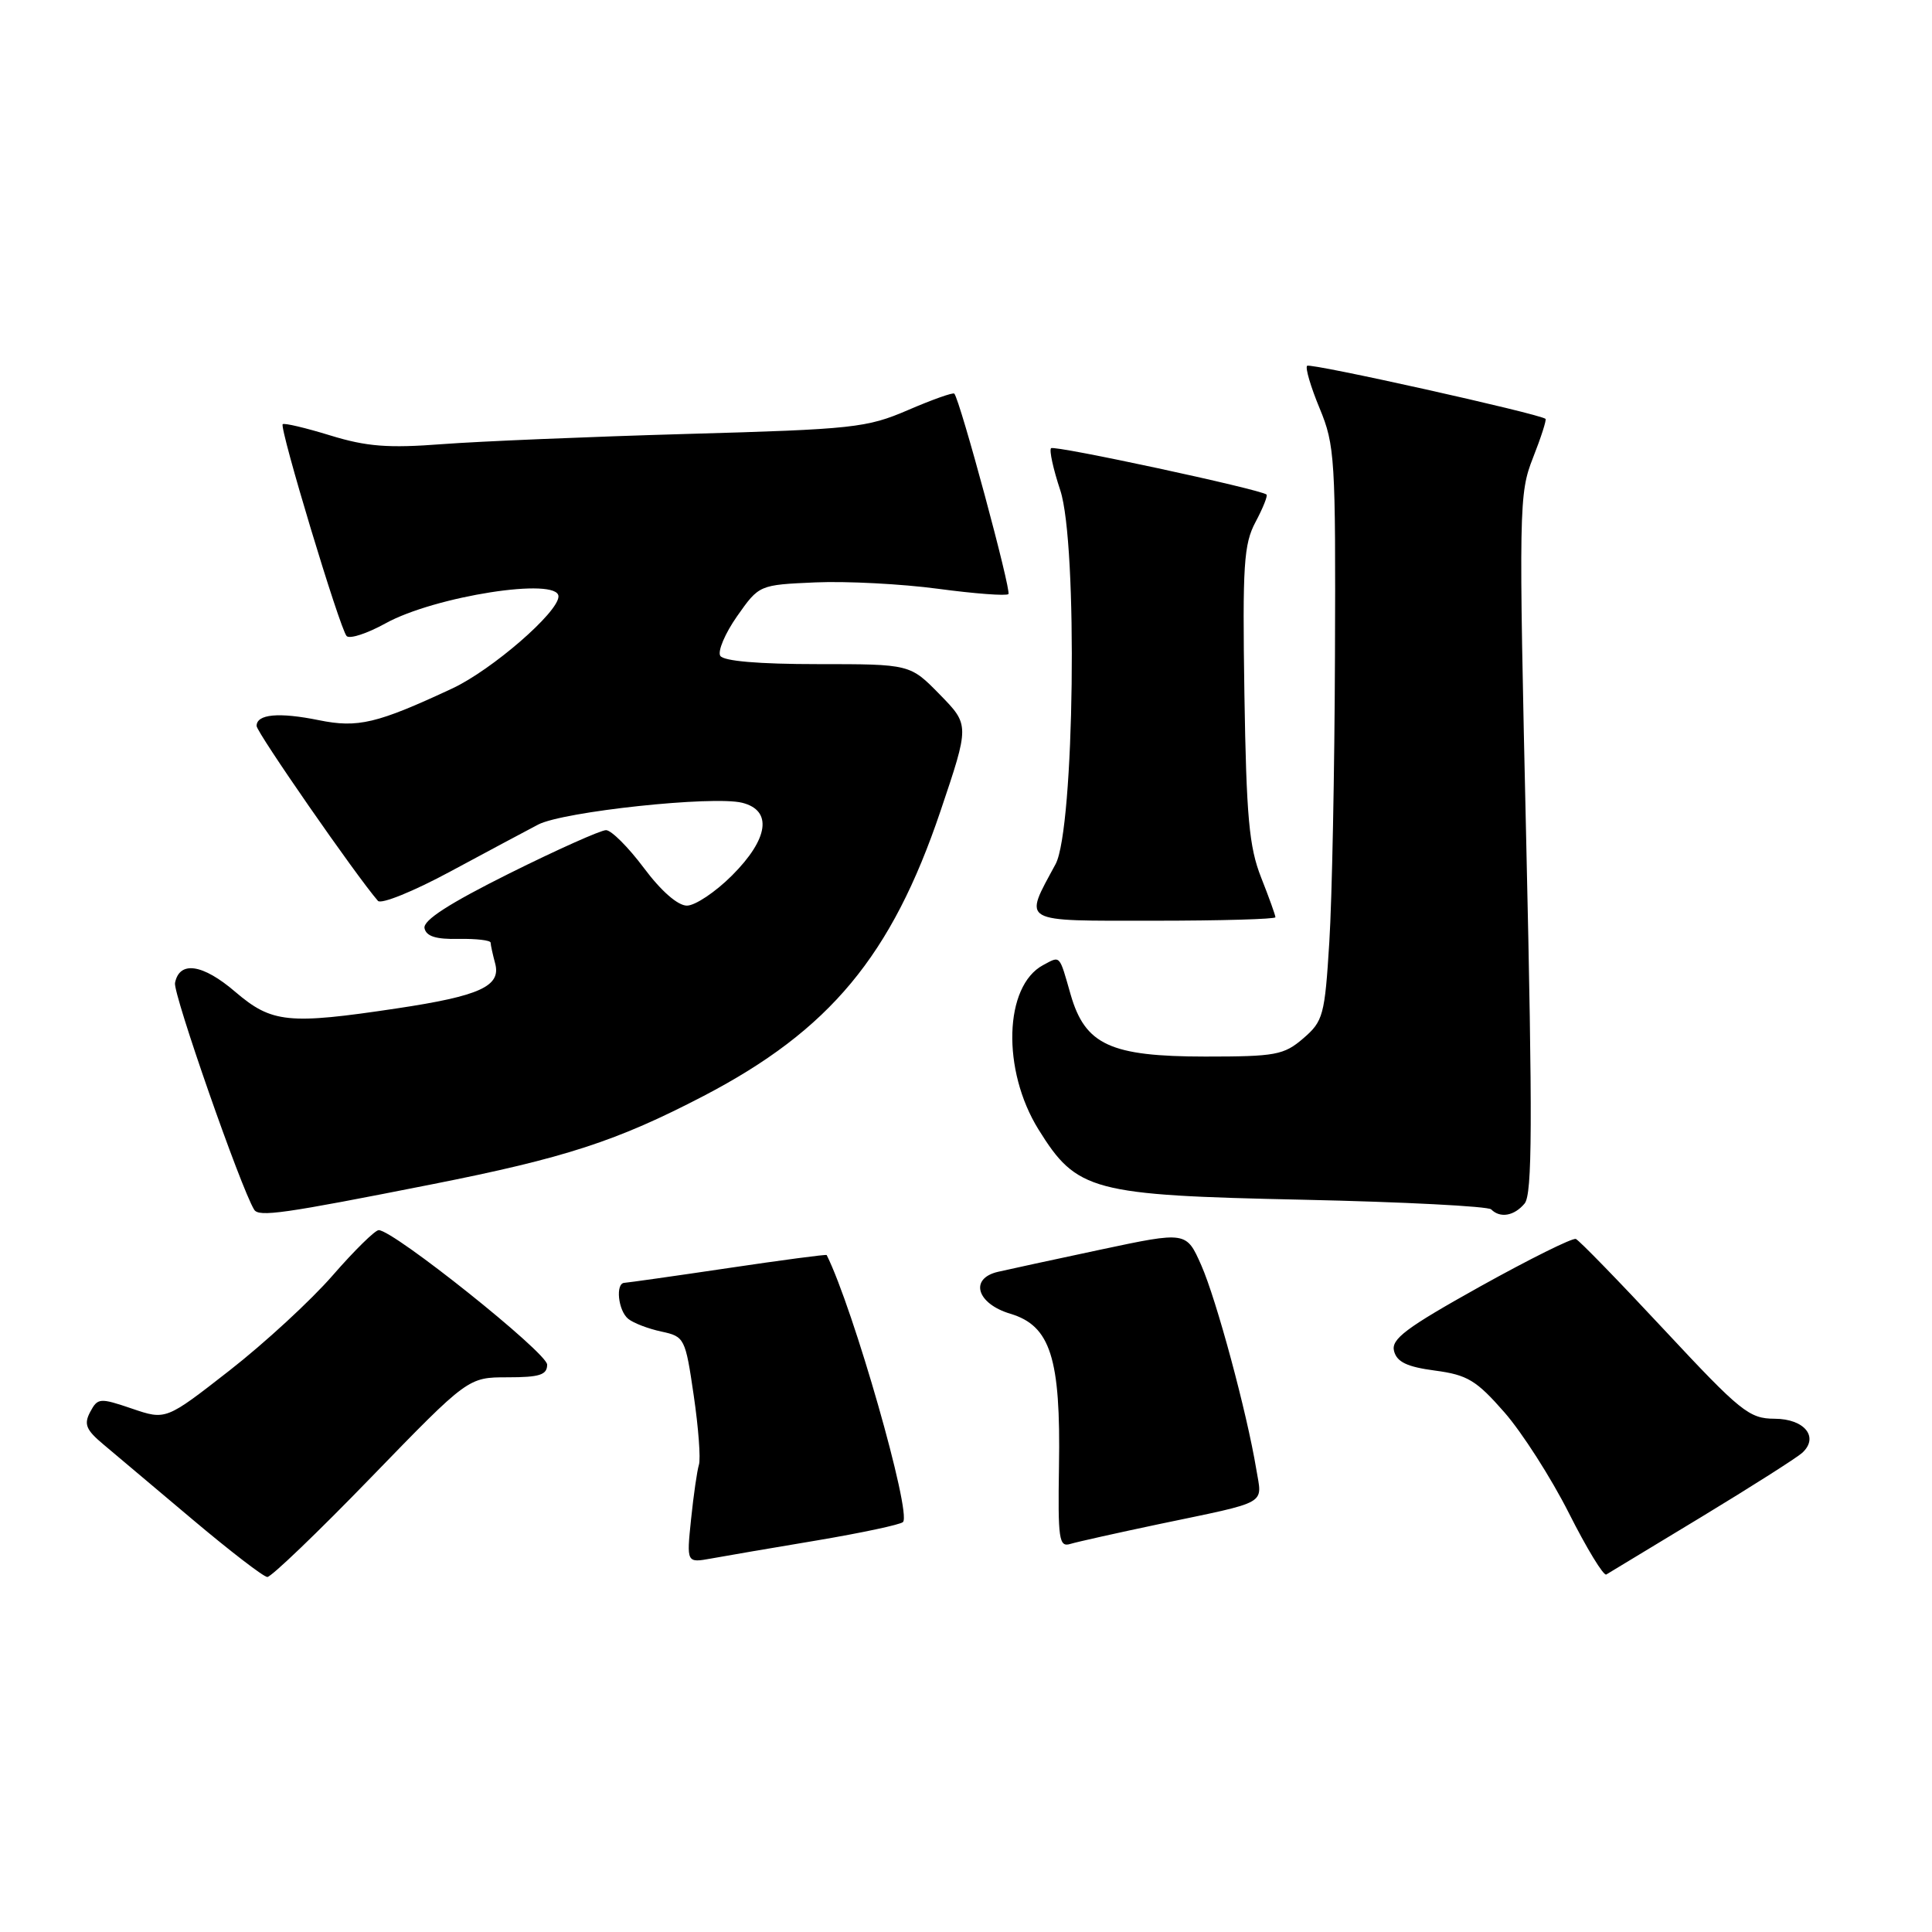 <?xml version="1.0" encoding="UTF-8" standalone="no"?>
<!DOCTYPE svg PUBLIC "-//W3C//DTD SVG 1.1//EN" "http://www.w3.org/Graphics/SVG/1.1/DTD/svg11.dtd" >
<svg xmlns="http://www.w3.org/2000/svg" xmlns:xlink="http://www.w3.org/1999/xlink" version="1.1" viewBox="0 0 256 256">
 <g >
 <path fill="currentColor"
d=" M 49.18 195.75 C 62.03 182.50 62.03 182.50 67.26 182.50 C 71.50 182.50 72.50 182.18 72.50 180.82 C 72.50 179.25 52.15 163.00 50.18 163.00 C 49.70 163.00 46.95 165.70 44.08 169.00 C 41.21 172.30 35.07 177.96 30.42 181.59 C 21.98 188.18 21.98 188.18 17.49 186.65 C 13.22 185.20 12.95 185.22 11.95 187.09 C 11.09 188.71 11.39 189.46 13.70 191.39 C 15.24 192.68 20.55 197.16 25.50 201.33 C 30.45 205.50 34.91 208.94 35.42 208.96 C 35.92 208.98 42.12 203.04 49.18 195.75 Z  M 225.50 200.97 C 232.10 196.97 238.08 193.16 238.79 192.52 C 241.08 190.44 239.12 188.00 235.14 187.99 C 231.78 187.98 230.64 187.06 220.55 176.24 C 214.53 169.78 209.25 164.35 208.81 164.17 C 208.38 163.99 202.67 166.83 196.12 170.47 C 186.28 175.96 184.30 177.44 184.72 179.03 C 185.10 180.48 186.45 181.12 190.15 181.61 C 194.44 182.18 195.63 182.90 199.34 187.14 C 201.68 189.81 205.53 195.83 207.89 200.50 C 210.25 205.18 212.48 208.84 212.84 208.63 C 213.20 208.42 218.90 204.97 225.50 200.97 Z  M 108.27 204.11 C 114.19 203.11 119.31 202.02 119.65 201.68 C 120.83 200.51 113.06 173.34 109.54 166.30 C 109.48 166.19 103.60 166.97 96.47 168.03 C 89.34 169.09 83.16 169.96 82.75 169.98 C 81.52 170.01 81.90 173.68 83.25 174.76 C 83.94 175.32 85.91 176.07 87.64 176.44 C 90.71 177.10 90.81 177.31 91.92 184.89 C 92.55 189.17 92.86 193.31 92.61 194.09 C 92.37 194.86 91.90 198.11 91.57 201.30 C 90.97 207.10 90.97 207.10 94.24 206.51 C 96.03 206.18 102.35 205.10 108.27 204.11 Z  M 153.50 201.97 C 168.32 198.87 167.25 199.47 166.46 194.66 C 165.22 187.17 161.19 172.21 159.17 167.64 C 157.19 163.17 157.19 163.17 145.84 165.58 C 139.60 166.91 133.49 168.23 132.25 168.52 C 128.42 169.40 129.40 172.74 133.88 174.08 C 139.19 175.67 140.56 179.95 140.32 194.29 C 140.17 203.97 140.32 205.04 141.82 204.58 C 142.75 204.30 148.00 203.13 153.50 201.97 Z  M 57.22 156.93 C 74.91 153.43 81.72 151.21 93.25 145.21 C 109.95 136.50 118.14 126.65 124.62 107.47 C 128.47 96.06 128.47 96.06 124.53 92.03 C 120.59 88.00 120.59 88.00 108.36 88.00 C 100.54 88.00 95.87 87.60 95.44 86.90 C 95.07 86.30 96.07 83.93 97.67 81.65 C 100.59 77.50 100.59 77.50 108.04 77.17 C 112.14 76.99 119.47 77.37 124.32 78.02 C 129.17 78.67 133.35 78.98 133.62 78.72 C 134.04 78.30 127.22 53.03 126.45 52.16 C 126.29 51.97 123.53 52.95 120.33 54.33 C 114.85 56.69 113.10 56.88 91.00 57.50 C 78.07 57.87 63.50 58.48 58.62 58.85 C 51.43 59.40 48.59 59.18 43.77 57.70 C 40.49 56.69 37.65 56.02 37.46 56.21 C 36.99 56.67 45.03 83.31 45.93 84.28 C 46.33 84.70 48.64 83.95 51.08 82.60 C 57.61 78.99 74.00 76.43 74.00 79.03 C 74.00 81.13 65.19 88.76 59.94 91.22 C 49.95 95.88 47.42 96.48 42.26 95.43 C 36.95 94.35 34.00 94.62 34.00 96.19 C 34.00 97.04 47.22 116.09 50.08 119.37 C 50.50 119.85 54.82 118.10 59.67 115.48 C 64.53 112.87 69.77 110.06 71.31 109.26 C 74.63 107.53 94.49 105.41 98.34 106.37 C 102.38 107.38 101.86 111.14 97.00 116.00 C 94.80 118.20 92.11 120.00 91.02 120.00 C 89.81 120.00 87.59 118.06 85.31 115.00 C 83.25 112.25 81.00 110.00 80.30 110.00 C 79.60 110.00 73.83 112.58 67.48 115.74 C 59.52 119.71 56.04 121.95 56.25 122.99 C 56.47 124.07 57.78 124.48 60.78 124.41 C 63.10 124.37 65.01 124.59 65.01 124.91 C 65.02 125.24 65.29 126.47 65.61 127.66 C 66.42 130.68 63.59 131.97 52.57 133.62 C 38.19 135.78 36.02 135.56 31.18 131.43 C 26.86 127.72 23.77 127.27 23.19 130.25 C 22.92 131.67 31.91 157.42 33.68 160.29 C 34.30 161.29 37.53 160.83 57.22 156.93 Z  M 202.02 159.47 C 203.04 158.25 203.08 148.81 202.24 111.76 C 201.23 67.08 201.26 65.42 203.13 60.66 C 204.20 57.95 204.94 55.63 204.79 55.50 C 203.95 54.82 173.61 48.06 173.20 48.47 C 172.93 48.73 173.68 51.27 174.86 54.11 C 176.88 58.98 176.99 60.79 176.89 86.88 C 176.84 102.07 176.50 119.15 176.14 124.84 C 175.54 134.55 175.33 135.32 172.69 137.59 C 170.12 139.80 169.03 140.00 159.69 140.00 C 147.14 139.99 143.79 138.45 141.87 131.80 C 140.33 126.42 140.54 126.64 138.22 127.88 C 133.04 130.65 132.73 141.80 137.60 149.65 C 142.69 157.85 144.65 158.37 172.66 158.97 C 185.96 159.26 197.17 159.84 197.59 160.25 C 198.78 161.45 200.65 161.12 202.02 159.47 Z  M 169.00 121.54 C 169.00 121.28 168.15 118.91 167.10 116.26 C 165.51 112.23 165.15 108.24 164.89 91.97 C 164.63 74.85 164.80 72.10 166.37 69.16 C 167.35 67.32 168.00 65.69 167.82 65.53 C 167.03 64.84 139.70 58.96 139.27 59.39 C 139.01 59.65 139.56 62.16 140.49 64.96 C 142.84 72.05 142.37 109.85 139.87 114.50 C 135.62 122.39 134.94 122.00 152.93 122.00 C 161.77 122.00 169.00 121.79 169.00 121.54 Z "/>
</g>
</svg>